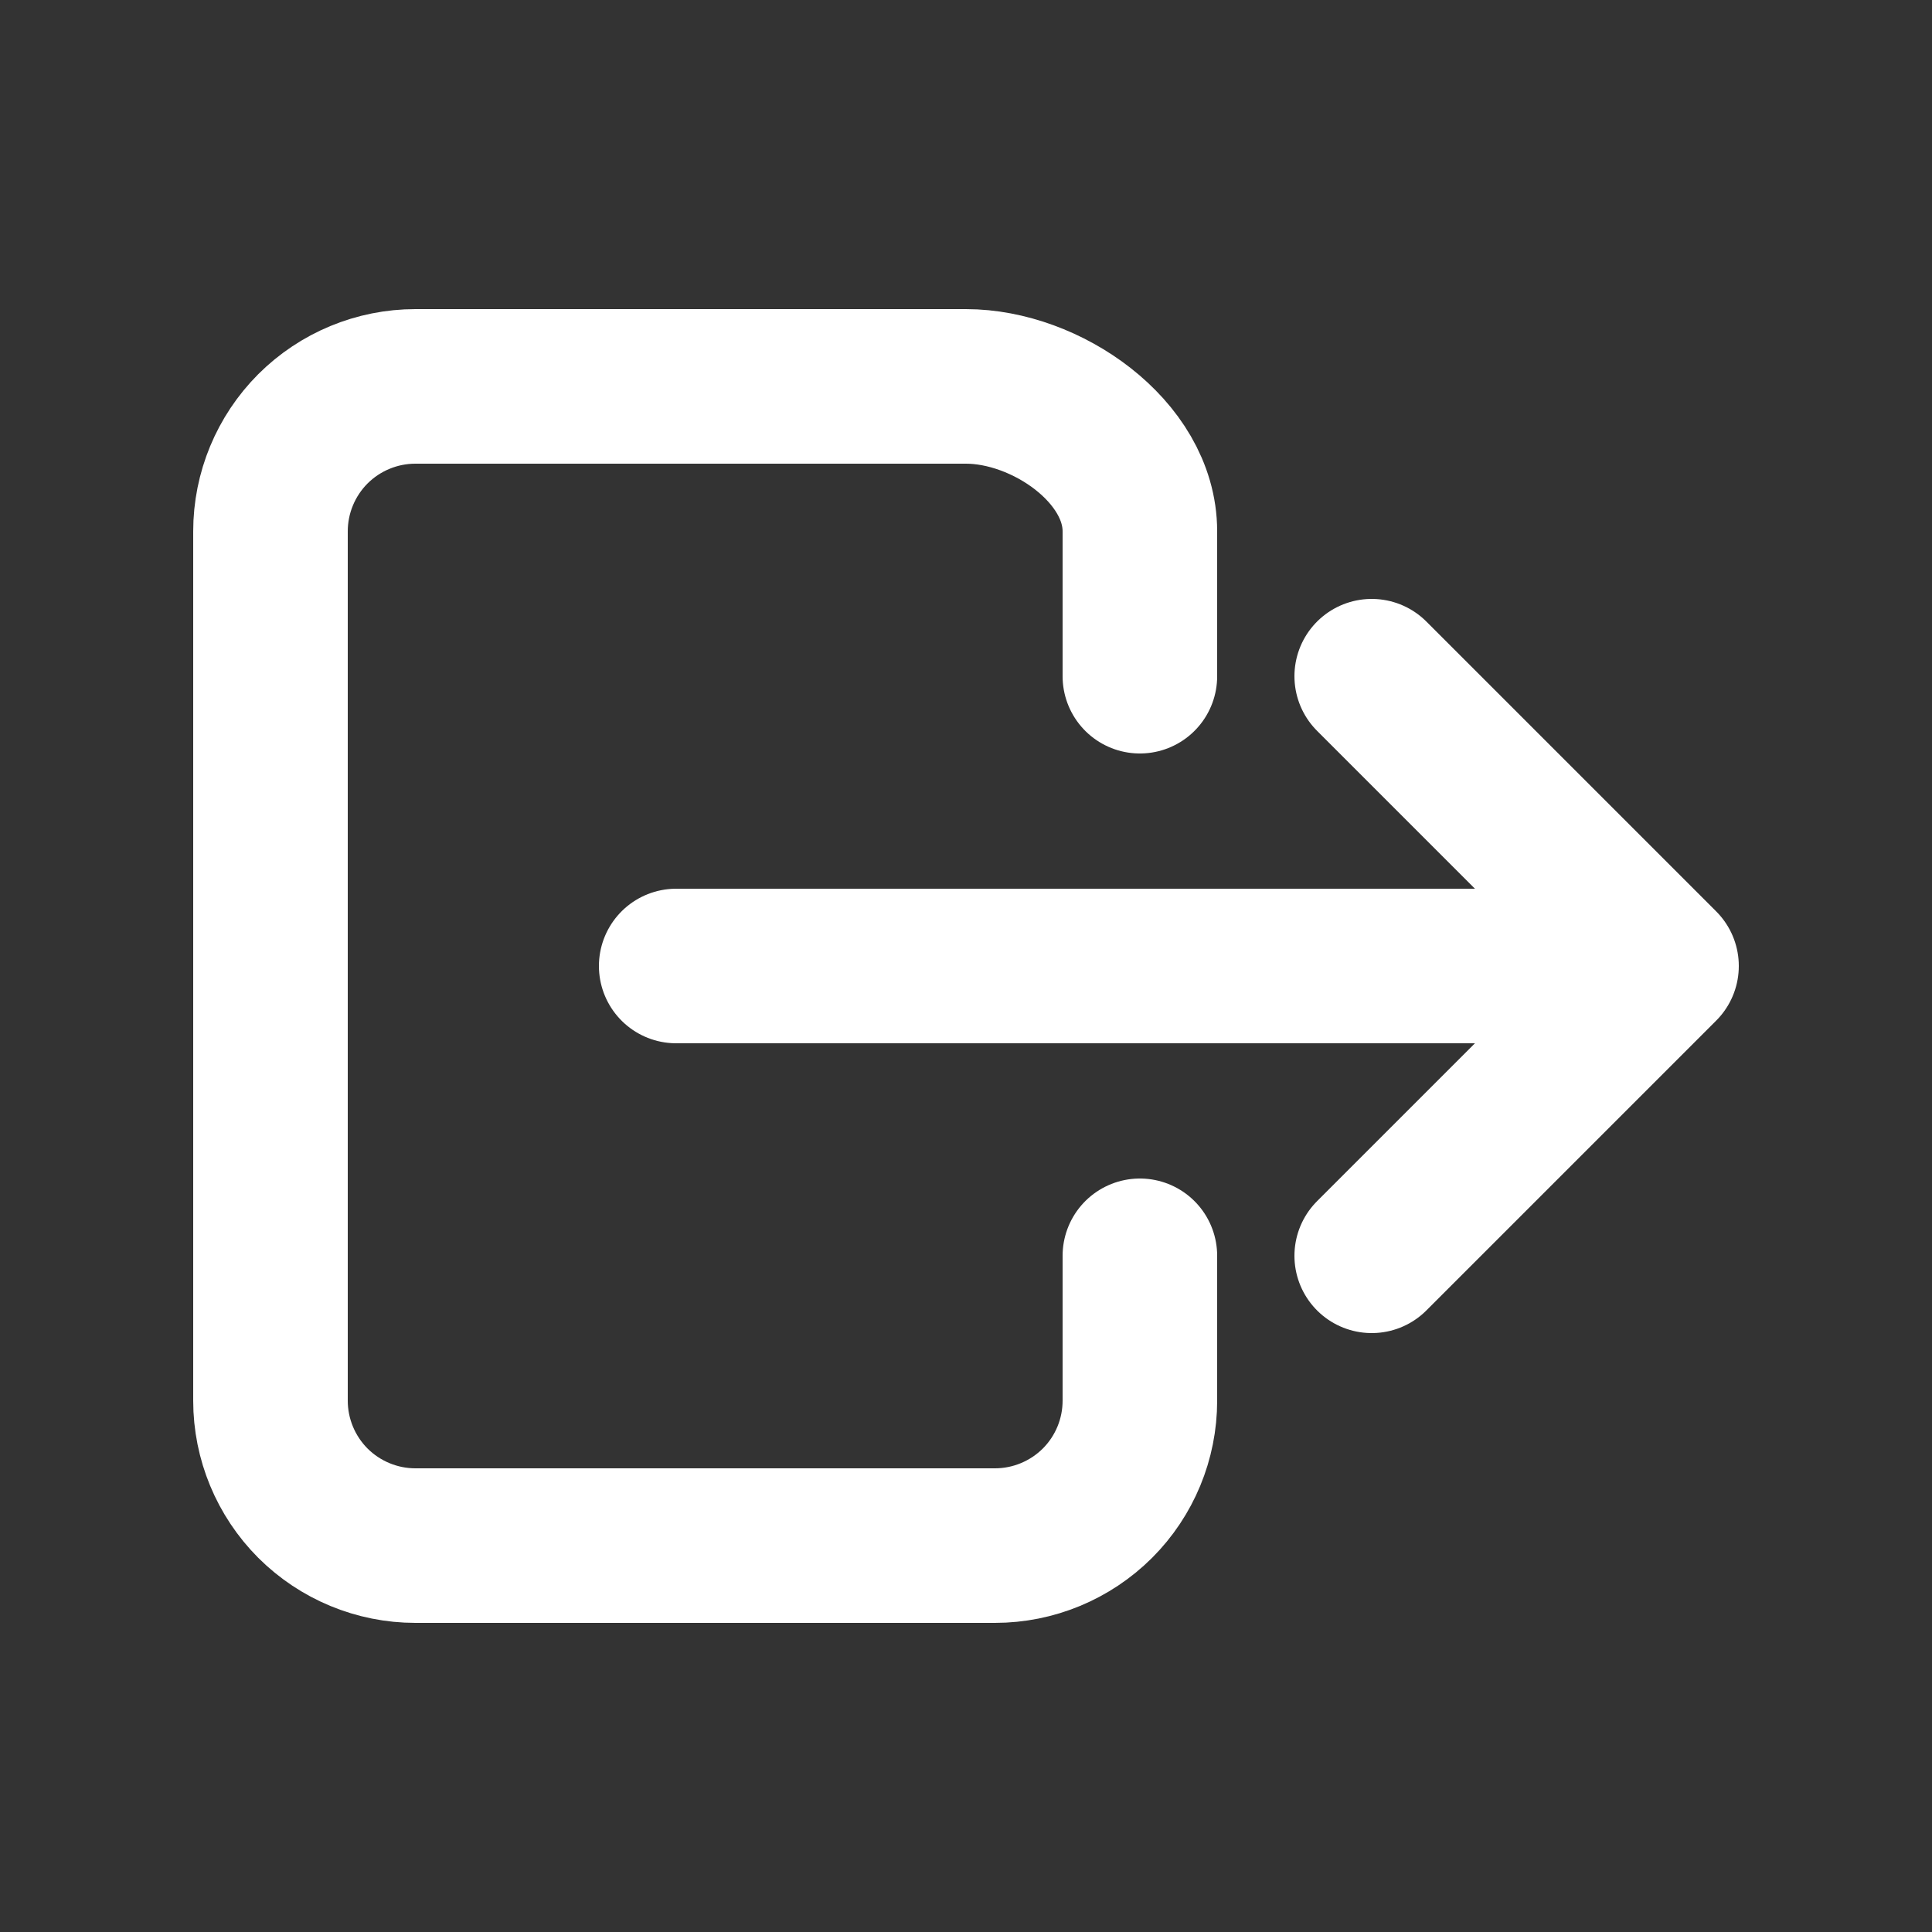 <svg width="25" height="25" viewBox="0 0 25 25" fill="none" xmlns="http://www.w3.org/2000/svg">
<rect x="0" y="0" width="25" height="25" fill="#333333" stroke="none"/>
<path d="M14.75 16.25V18.125C14.75 18.622 14.553 19.099 14.201 19.451C13.849 19.802 13.372 20 12.875 20H5.375C4.878 20 4.401 19.802 4.049 19.451C3.698 19.099 3.5 18.622 3.5 18.125V6.875C3.5 6.378 3.698 5.901 4.049 5.549C4.401 5.198 4.878 5 5.375 5H12.5C13.536 5 14.75 5.84 14.75 6.875V8.75M17.75 16.25L21.5 12.5L17.75 8.75M8.75 12.5H20.75" stroke="white" stroke-width="2" stroke-linecap="round" stroke-linejoin="round"/>
</svg>

